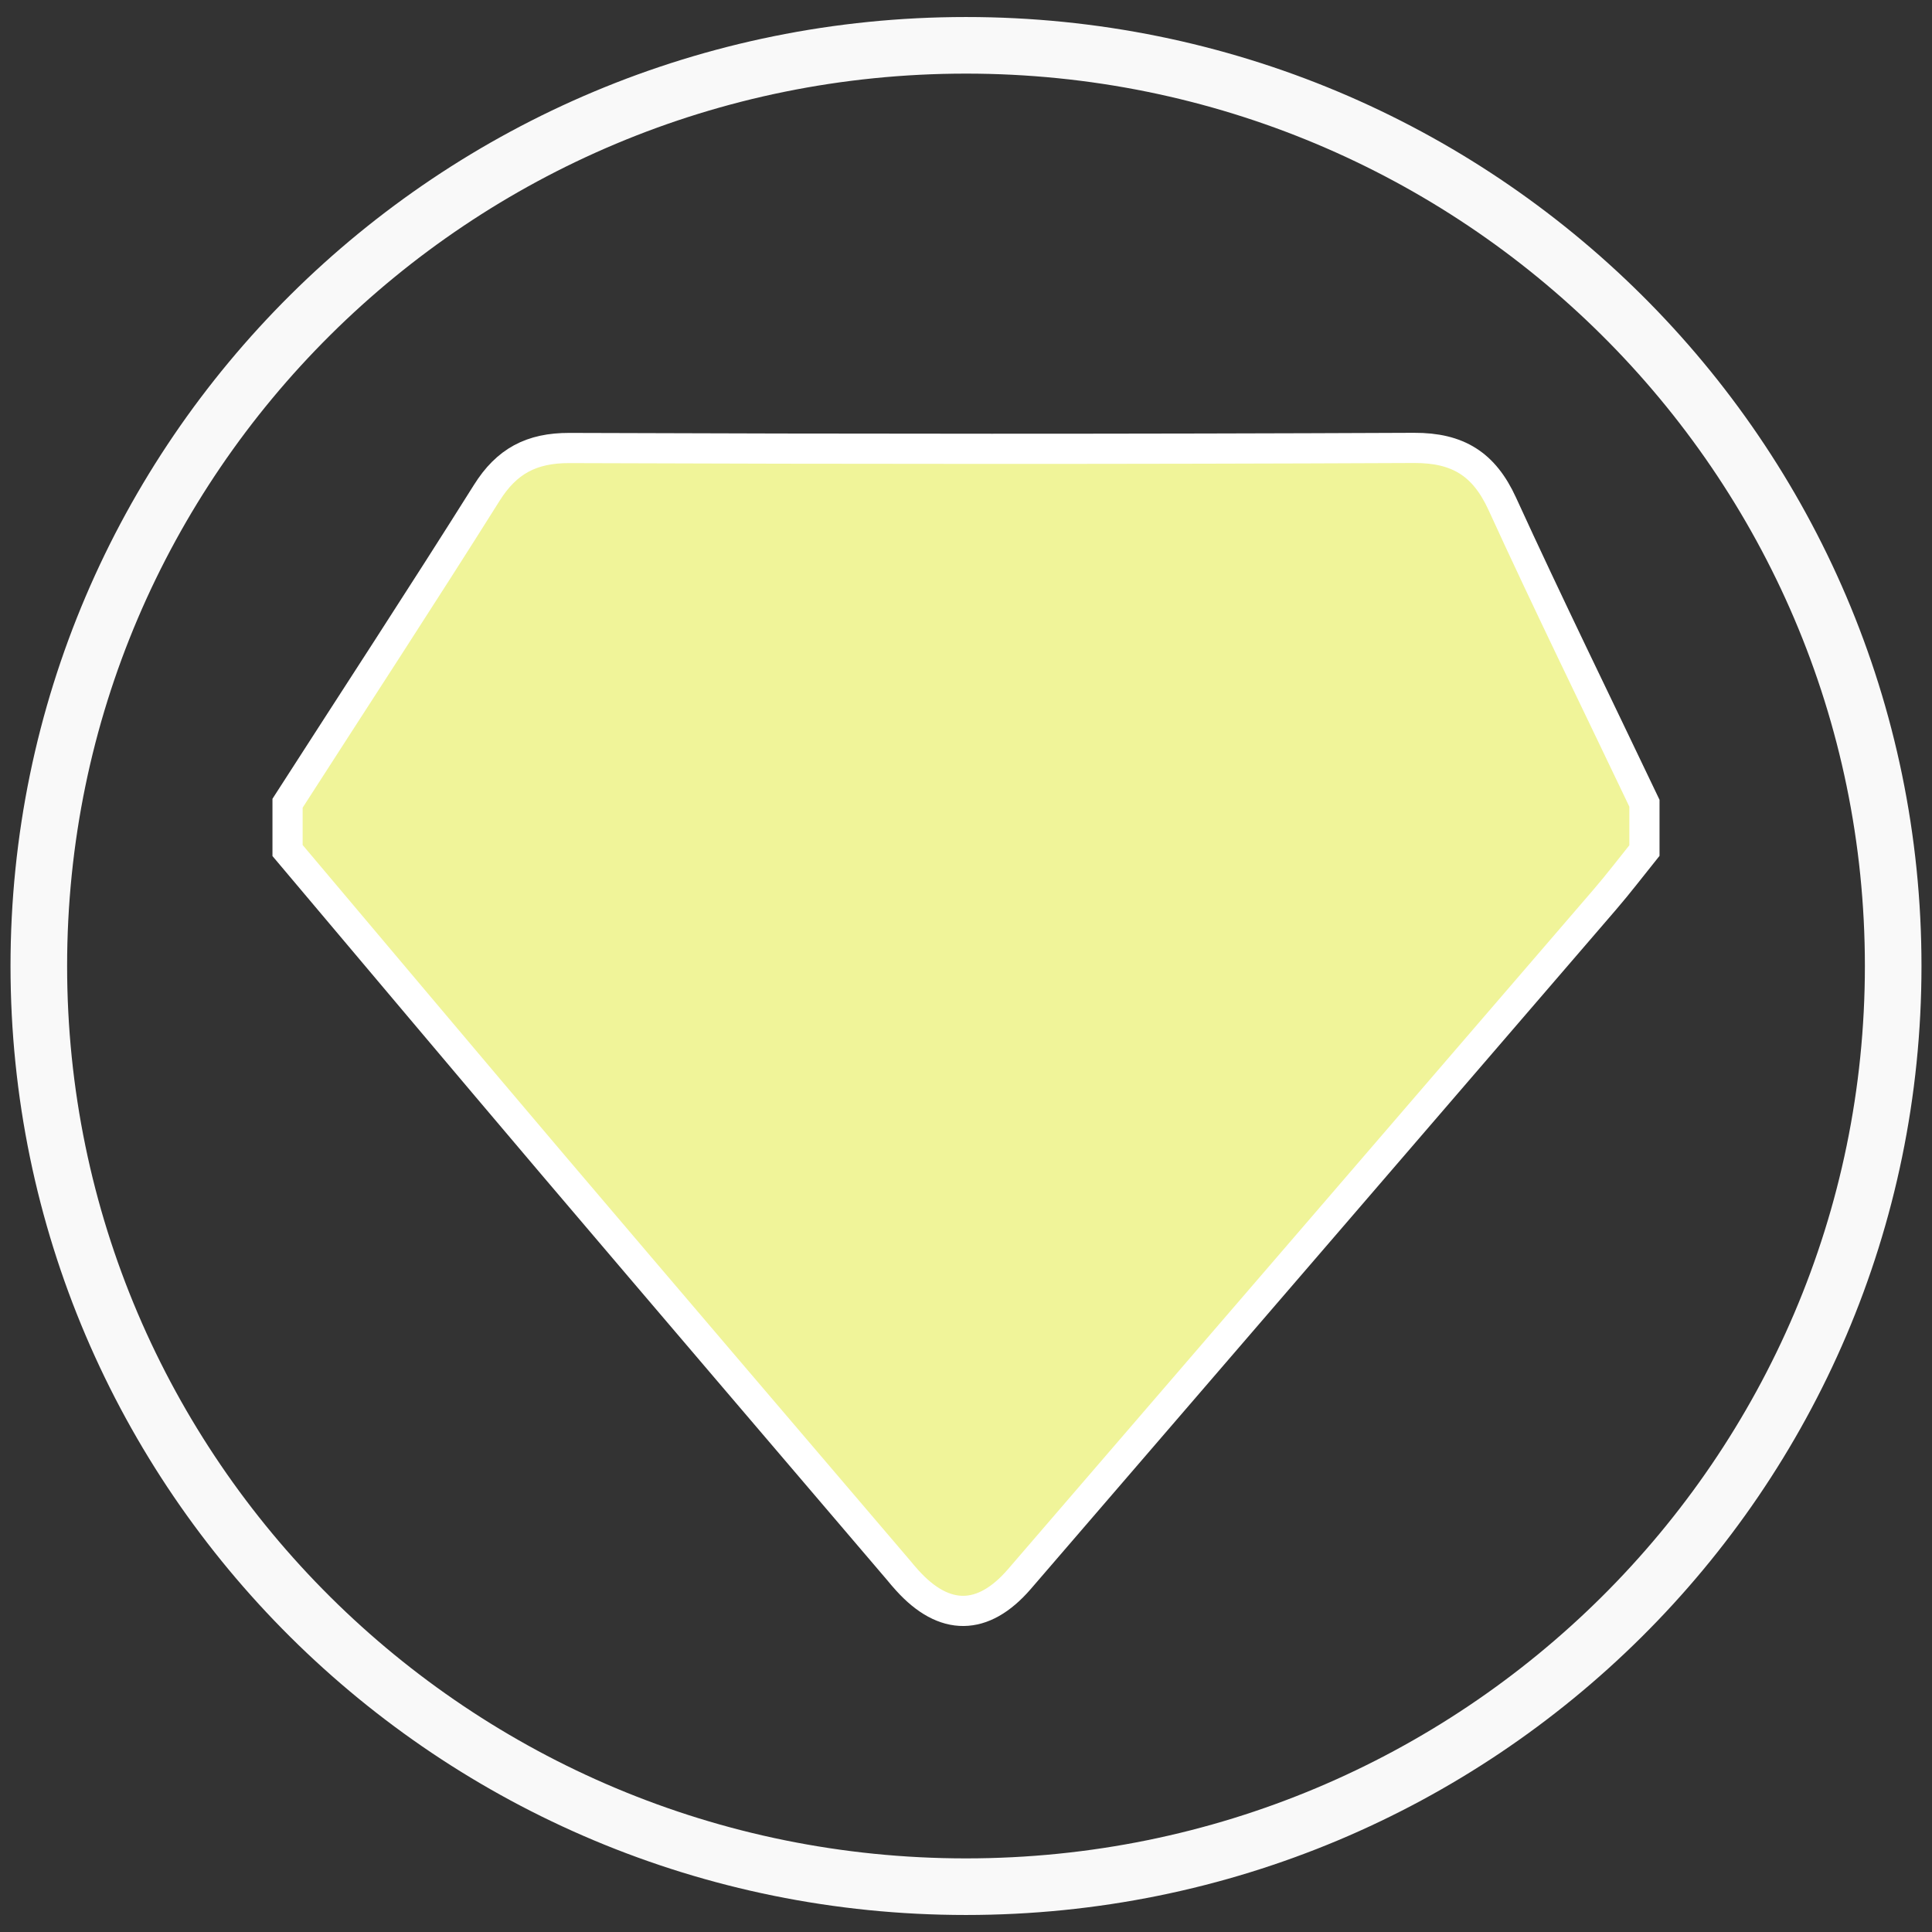 <?xml version="1.0" encoding="utf-8"?>
<!-- Generator: Adobe Illustrator 16.0.3, SVG Export Plug-In . SVG Version: 6.00 Build 0)  -->
<!DOCTYPE svg PUBLIC "-//W3C//DTD SVG 1.1//EN" "http://www.w3.org/Graphics/SVG/1.1/DTD/svg11.dtd">
<svg version="1.1" id="圖層_1" xmlns="http://www.w3.org/2000/svg" xmlns:xlink="http://www.w3.org/1999/xlink" x="0px" y="0px"
	 width="512px" height="512px" viewBox="0 0 512 512" enable-background="new 0 0 512 512" xml:space="preserve">
<rect x="0" y="0" width="512" height="512" fill="#333333" stroke="none"/>
<path fill="none" stroke="#F9F9F9" stroke-width="15" stroke-miterlimit="10" d="M501.714,255.992
	c0,134.741-110.021,243.999-245.728,243.999c-135.703,0-245.699-109.258-245.699-243.999c0-134.754,109.996-243.982,245.699-243.982
	C391.692,12.009,501.714,121.238,501.714,255.992z"/>
<path fill-rule="evenodd" clip-rule="evenodd" fill="#F0F499" stroke="#FFFFFF" stroke-width="8" stroke-miterlimit="10" d="
	M435.792,212.861c0,4.182,0,8.352,0,12.541c-3.501,4.354-6.885,8.804-10.543,13.045c-24.172,28.075-48.356,56.151-72.515,84.194
	c-27.573,31.969-55.078,63.934-82.608,95.865c-9.623,11.123-19.881,11.174-29.686,0.318c-0.789-0.859-1.54-1.754-2.262-2.637
	c-30.568-35.822-61.136-71.611-91.625-107.48c-23.513-27.695-46.897-55.518-70.346-83.305c0-4.188,0-8.358,0-12.541
	c17.622-27.415,35.464-54.681,52.788-82.241c5.259-8.396,11.836-11.926,21.9-11.894c74.595,0.275,149.245,0.308,223.826-0.026
	c11.717-0.049,18.59,4.337,23.386,14.787C410.278,160.105,423.196,186.415,435.792,212.861z"/>
<rect x="-363" y="-180" fill="none" stroke="#F9F9F9" stroke-width="15" stroke-miterlimit="10" width="210" height="167"/>
</svg>

